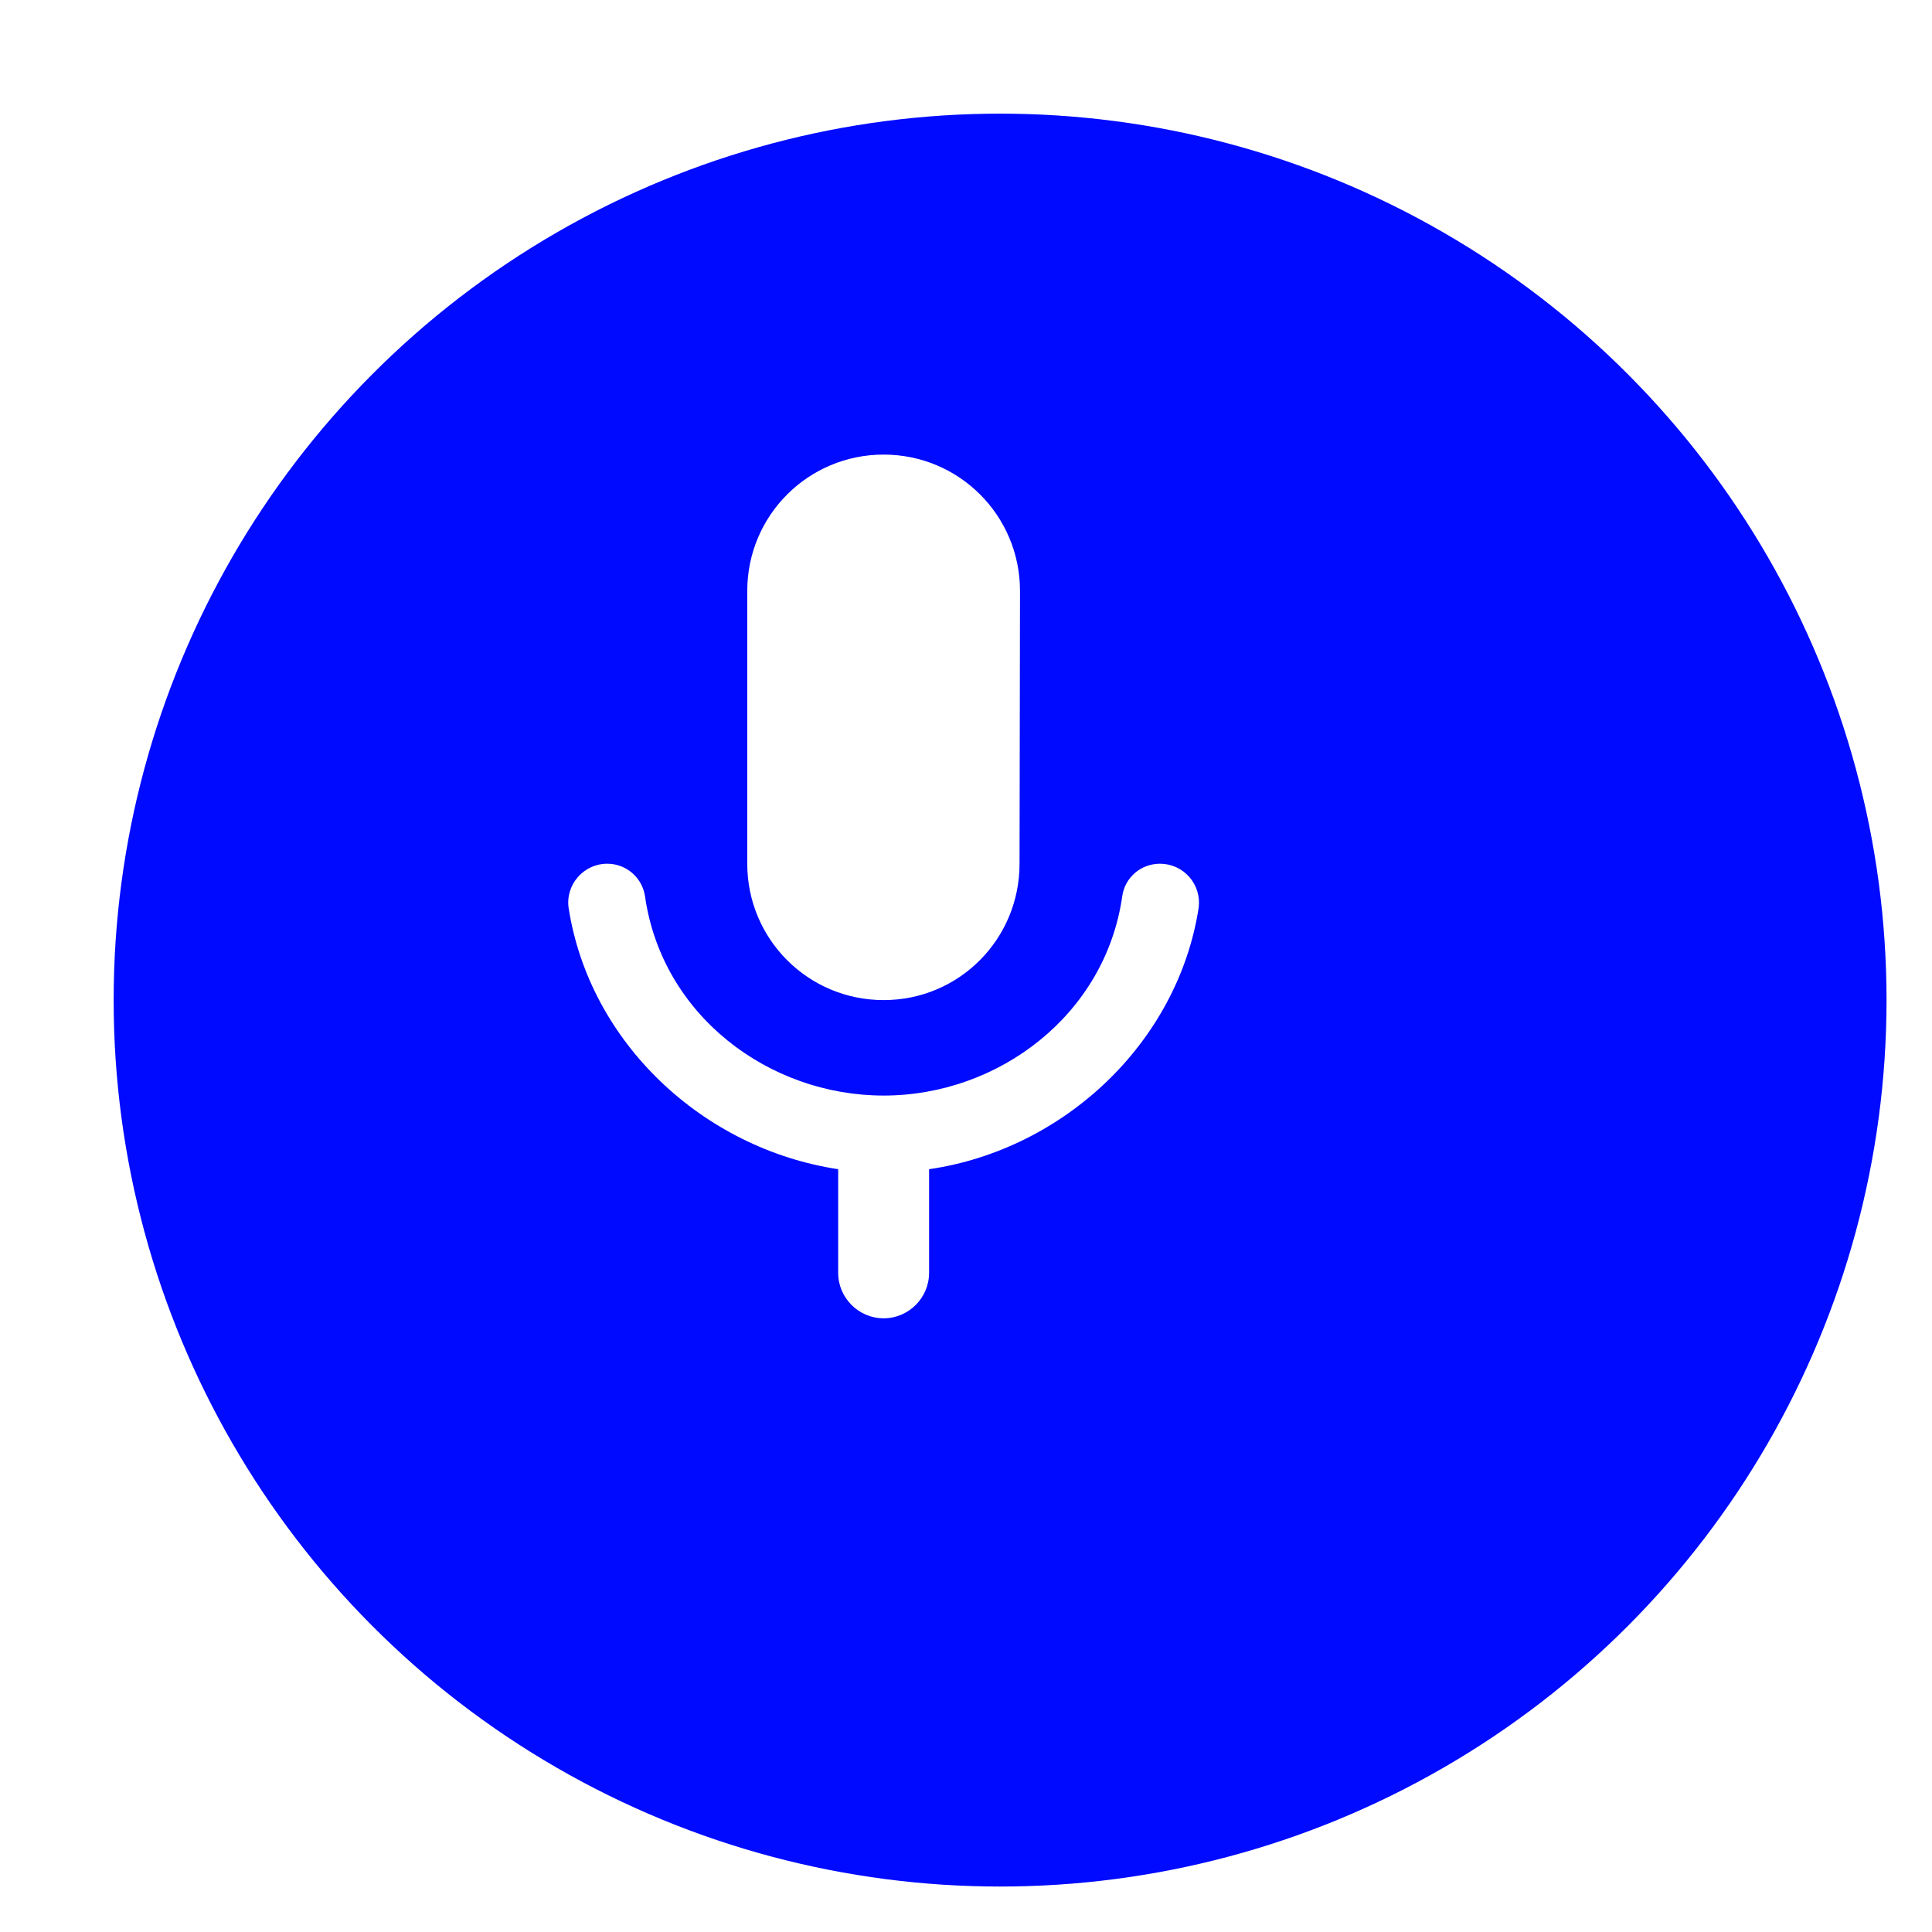 <svg width="255" height="255" viewBox="0 0 255 255" fill="none" xmlns="http://www.w3.org/2000/svg">
<g filter="url(#filter0_d_6_6)">
<circle cx="117" cy="117" r="117" fill="#000AFF"/>
</g>
<path d="M116.628 132C126.588 132 134.568 123.96 134.568 114L134.628 78C134.628 68.04 126.588 60 116.628 60C106.668 60 98.628 68.04 98.628 78V114C98.628 123.96 106.668 132 116.628 132ZM153.108 114C150.588 114 148.488 115.8 148.128 118.26C145.908 133.92 131.808 144.6 116.628 144.6C101.448 144.6 87.348 133.98 85.128 118.26C84.943 117.072 84.339 115.99 83.426 115.209C82.513 114.427 81.35 113.999 80.148 114C77.028 114 74.628 116.76 75.048 119.82C77.808 137.64 92.808 151.62 110.628 154.32V168C110.628 171.3 113.328 174 116.628 174C119.928 174 122.628 171.3 122.628 168V154.32C140.388 151.74 155.448 137.64 158.208 119.82C158.304 119.094 158.245 118.355 158.033 117.654C157.82 116.952 157.461 116.304 156.978 115.753C156.495 115.202 155.9 114.761 155.232 114.458C154.565 114.156 153.841 114 153.108 114Z" fill="white"/>
<defs>
<filter id="filter0_d_6_6" x="0" y="0" width="255" height="255" filterUnits="userSpaceOnUse" color-interpolation-filters="sRGB">
<feFlood flood-opacity="0" result="BackgroundImageFix"/>
<feColorMatrix in="SourceAlpha" type="matrix" values="0 0 0 0 0 0 0 0 0 0 0 0 0 0 0 0 0 0 127 0" result="hardAlpha"/>
<feMorphology radius="6" operator="dilate" in="SourceAlpha" result="effect1_dropShadow_6_6"/>
<feOffset dx="15" dy="15"/>
<feComposite in2="hardAlpha" operator="out"/>
<feColorMatrix type="matrix" values="0 0 0 0 0 0 0 0 0 0 0 0 0 0 0 0 0 0 1 0"/>
<feBlend mode="normal" in2="BackgroundImageFix" result="effect1_dropShadow_6_6"/>
<feBlend mode="normal" in="SourceGraphic" in2="effect1_dropShadow_6_6" result="shape"/>
</filter>
</defs>
</svg>
